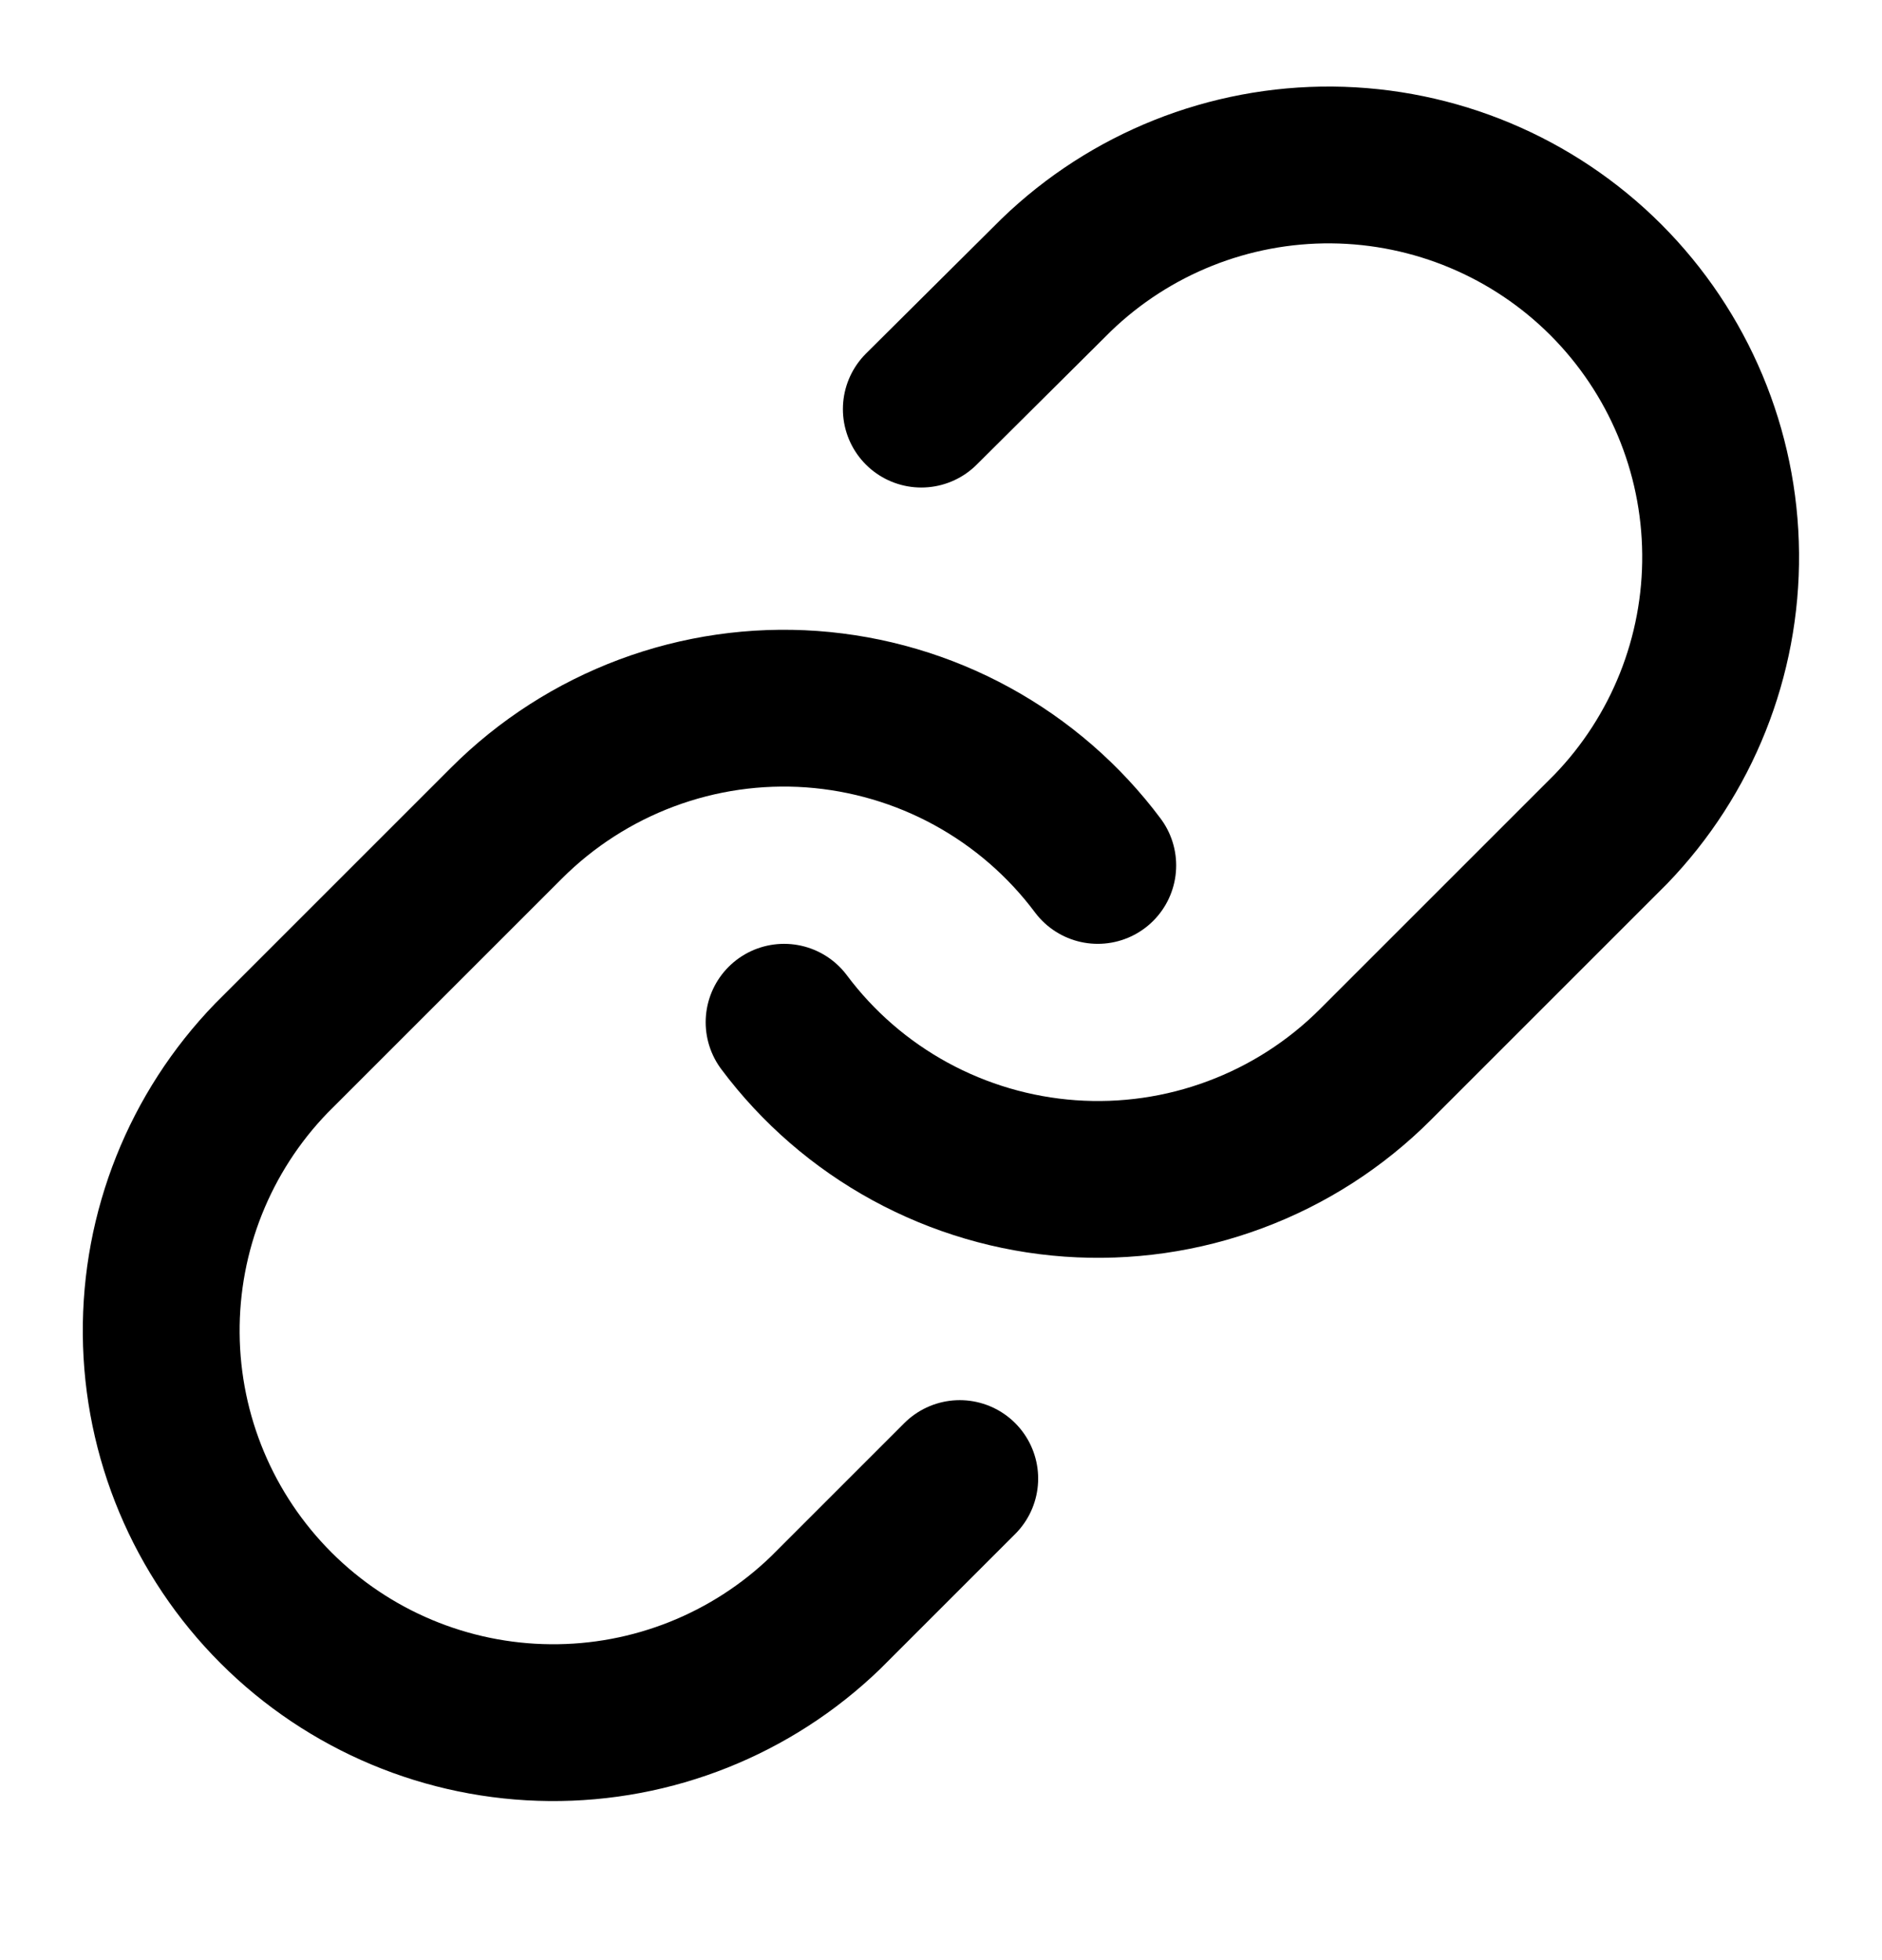 <svg width="24" height="25" viewBox="0 0 24 25" fill="none" xmlns="http://www.w3.org/2000/svg">
<path d="M9.999 13.038C10.428 13.612 10.976 14.087 11.606 14.431C12.235 14.774 12.931 14.979 13.646 15.03C14.361 15.081 15.079 14.978 15.75 14.727C16.422 14.477 17.032 14.085 17.539 13.578L20.539 10.578C21.45 9.635 21.954 8.372 21.942 7.061C21.931 5.75 21.405 4.496 20.478 3.568C19.551 2.641 18.297 2.116 16.986 2.104C15.675 2.093 14.412 2.597 13.469 3.508L11.749 5.218" stroke="black" stroke-width="2" stroke-linecap="round" stroke-linejoin="round"/>
<path d="M13.999 11.038C13.57 10.464 13.022 9.989 12.393 9.645C11.764 9.301 11.068 9.097 10.353 9.045C9.637 8.994 8.92 9.097 8.248 9.348C7.576 9.599 6.966 9.991 6.459 10.498L3.459 13.498C2.548 14.441 2.044 15.704 2.056 17.015C2.067 18.326 2.593 19.58 3.52 20.507C4.447 21.434 5.701 21.96 7.012 21.971C8.323 21.983 9.586 21.479 10.529 20.568L12.239 18.858" stroke="black" stroke-width="2" stroke-linecap="round" stroke-linejoin="round"/>
</svg>
